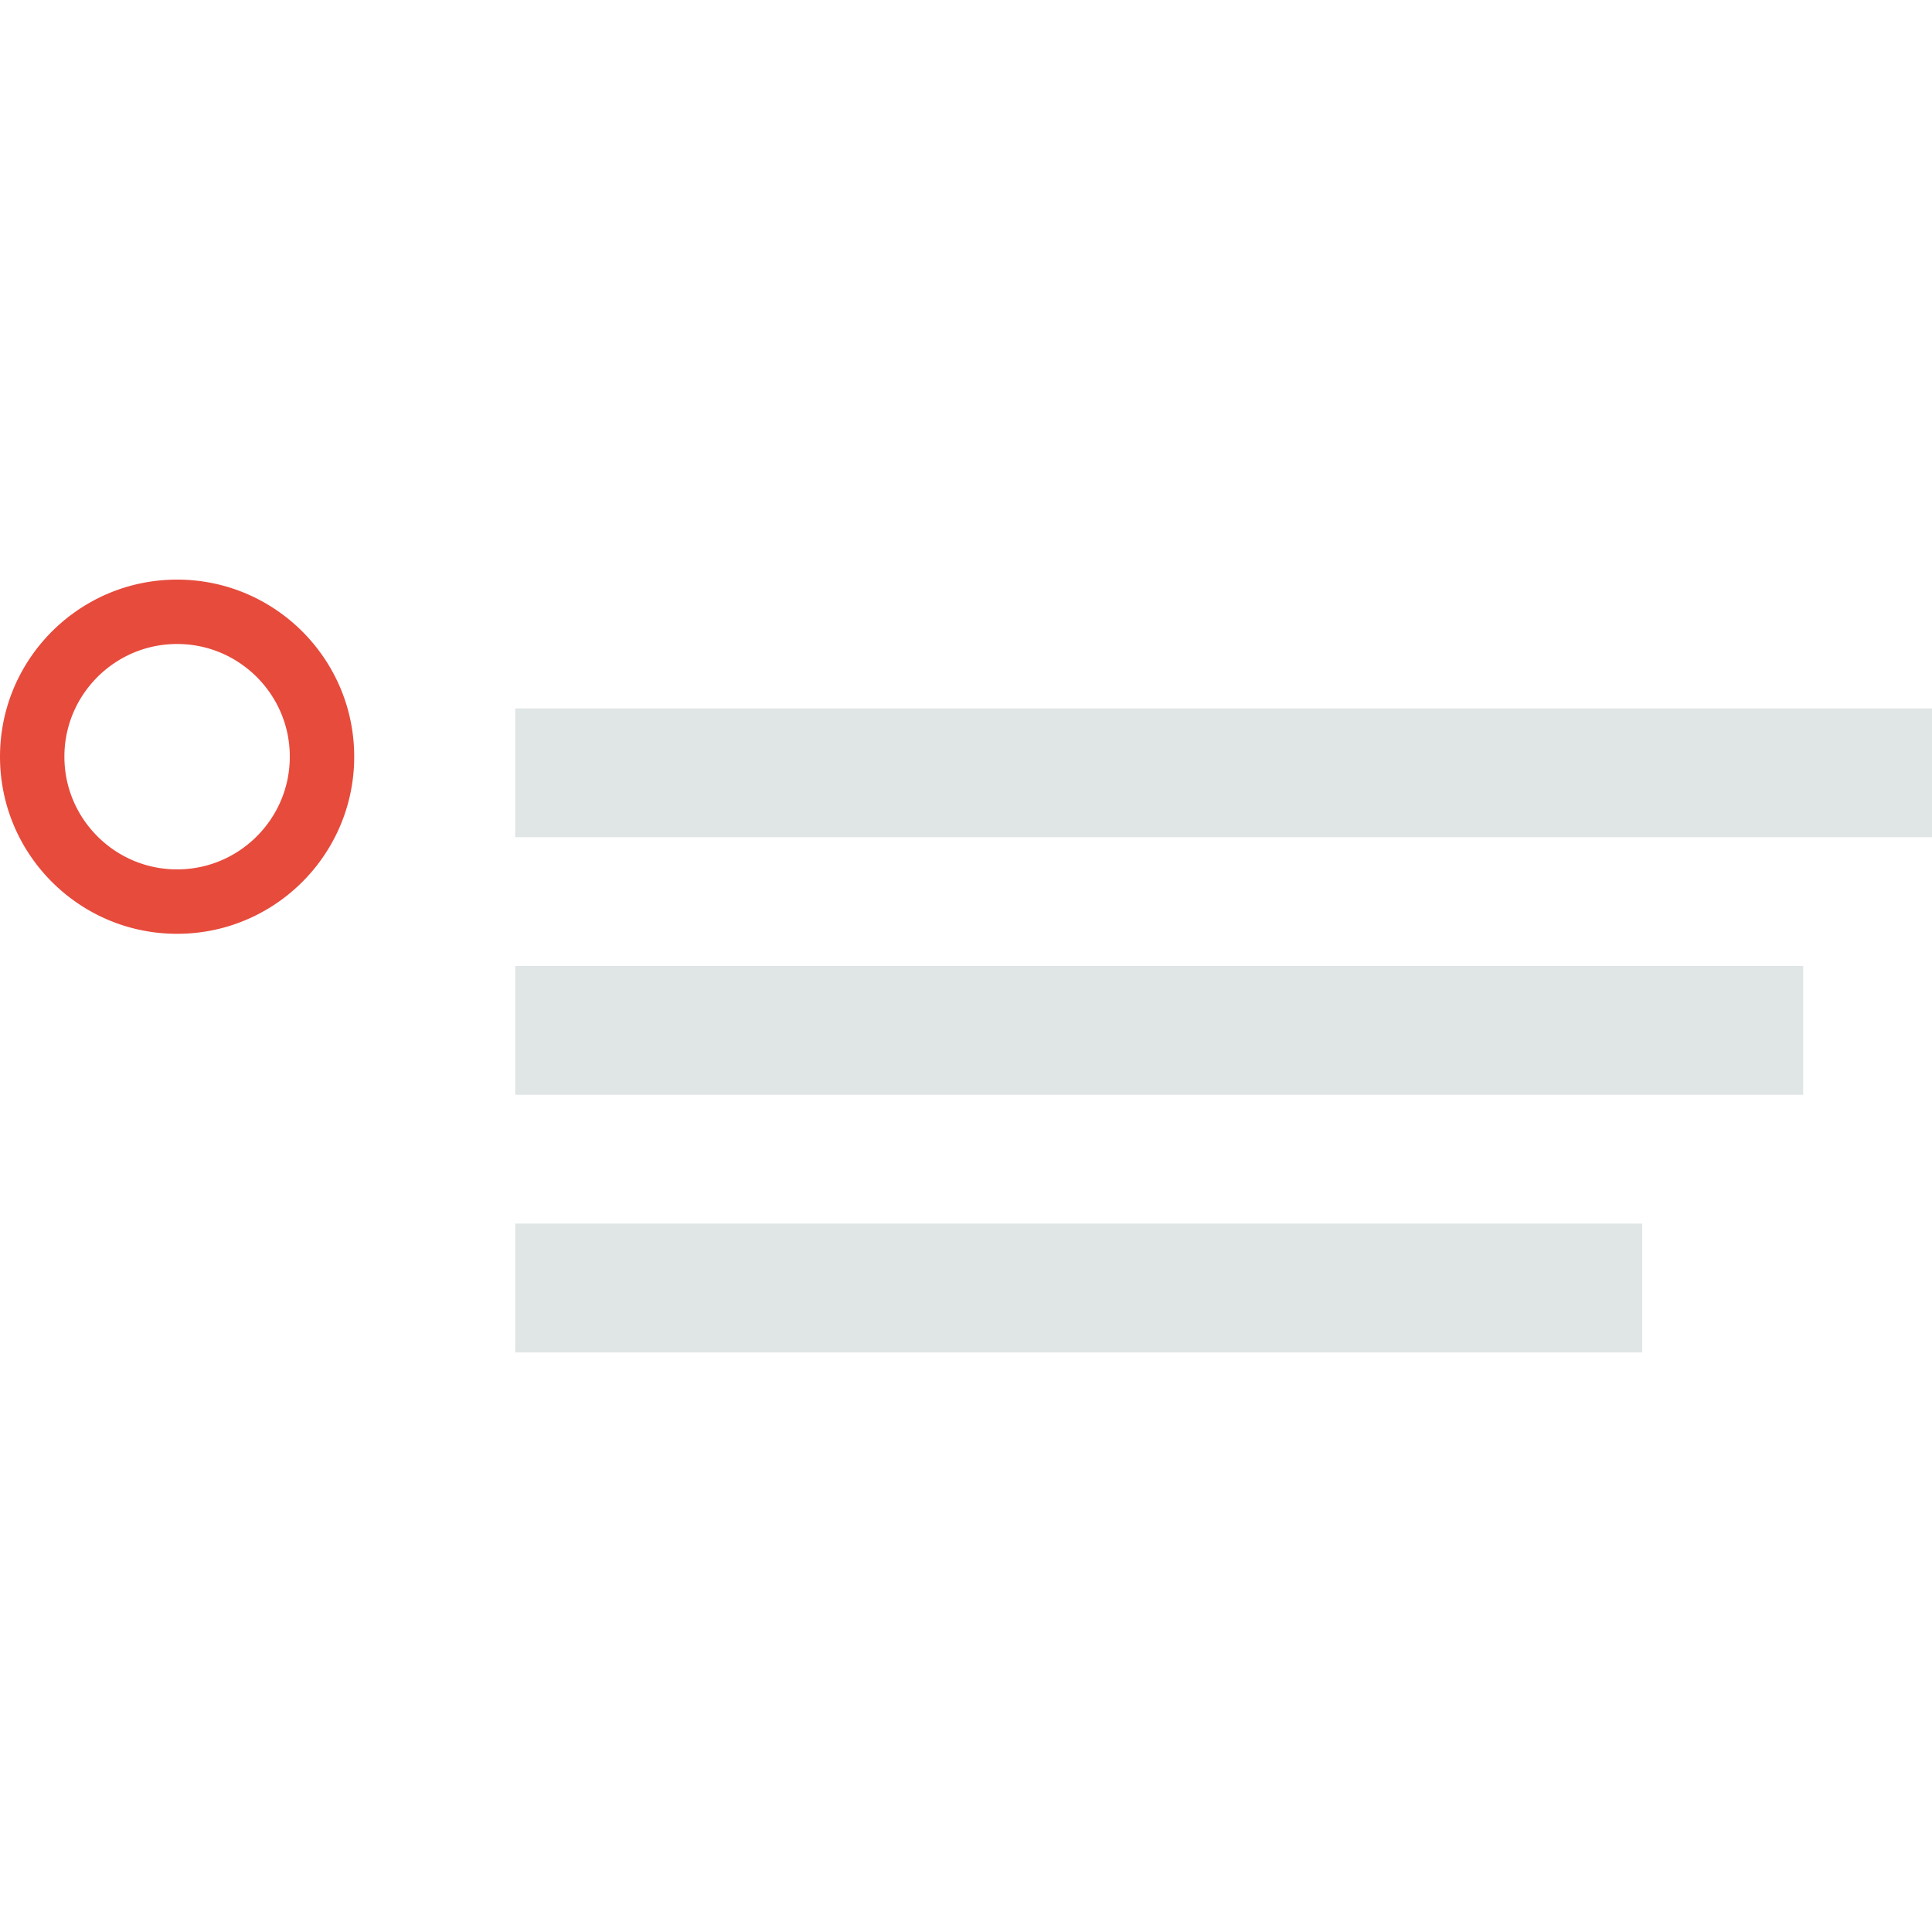 <svg clip-rule="evenodd" fill-rule="evenodd" stroke-linejoin="round" stroke-miterlimit="1.414" viewBox="0 0 120 120" xmlns="http://www.w3.org/2000/svg"><g fill="#e0e5e6"><path d="m32 76h70v8h-70z"/><path d="m32 60h80v8h-80z"/><path d="m32 44h88v8h-88z"/></g><path d="m11.142 36.001.142.003.141.004.141.006.14.008.14.01.139.012.139.013.138.015.138.016.137.019.137.02.136.022.136.023.135.025.135.027.134.028.133.03.133.031.132.034.131.034.131.037.13.037.13.04.128.041.128.042.128.044.127.046.126.047.125.049.124.05.124.051.123.053.122.054.122.056.12.057.12.059.119.06.118.062.117.062.117.065.116.065.114.067.114.068.113.07.112.071.111.072.11.074.11.075.108.076.107.077.107.079.105.079.105.081.103.083.102.083.102.085.1.086.099.087.099.088.097.089.096.091.095.092.094.092.092.094.092.095.091.096.089.097.088.099.087.099.086.1.085.102.083.102.083.103.081.105.079.105.079.107.077.107.076.108.075.11.074.11.072.111.071.112.07.113.068.114.067.114.065.116.065.117.062.117.062.118.06.119.059.12.057.12.056.122.054.122.053.123.051.124.05.124.049.125.047.126.046.127.044.128.042.128.041.128.04.13.037.13.037.131.034.131.034.132.031.133.03.133.028.134.027.135.025.135.023.136.022.136.02.137.019.137.016.138.015.138.013.139.012.139.01.14.008.14.006.141.004.141.003.142.001.142-.001.142-.003.142-.004.141-.006.141-.008.14-.01.14-.012.139-.013.139-.015.138-.016.138-.019.137-.02.137-.022.136-.023.136-.025.135-.027.135-.028.134-.03.133-.031.133-.034.132-.034.131-.037.131-.037.13-.04.13-.041.128-.042.128-.044.128-.046.127-.047.126-.049.125-.05.124-.051.124-.053.123-.054.122-.056.122-.057.12-.059.12-.06.119-.062.118-.062.117-.065.117-.065.116-.067.114-.068.114-.07.113-.071.112-.072.111-.074.11-.075.11-.076.108-.077.107-.079.107-.079.105-.081.105-.083.103-.083.102-.085.102-.086.1-.087.099-.088.099-.089.097-.091.096-.092.095-.092.094-.094.092-.095.092-.096.091-.097.089-.099.088-.099.087-.1.086-.102.085-.102.083-.103.083-.105.081-.105.079-.107.079-.107.077-.108.076-.11.075-.11.074-.111.072-.112.071-.113.07-.114.068-.114.067-.116.065-.117.065-.117.062-.118.062-.119.06-.12.059-.12.057-.122.056-.122.054-.123.053-.124.051-.124.05-.125.049-.126.047-.127.046-.128.044-.128.042-.128.041-.13.04-.13.037-.131.037-.131.034-.132.034-.133.031-.133.03-.134.028-.135.027-.135.025-.136.023-.136.022-.137.02-.137.019-.138.016-.138.015-.139.013-.139.012-.14.01-.14.008-.141.006-.141.004-.142.003-.142.001-.142-.001-.142-.003-.141-.004-.141-.006-.14-.008-.14-.01-.139-.012-.139-.013-.138-.015-.138-.016-.137-.019-.137-.02-.136-.022-.136-.023-.135-.025-.135-.027-.134-.028-.133-.03-.133-.031-.132-.034-.131-.034-.131-.037-.13-.037-.13-.04-.128-.041-.128-.042-.128-.044-.127-.046-.126-.047-.125-.049-.124-.05-.124-.051-.123-.053-.122-.054-.122-.056-.12-.057-.12-.059-.119-.06-.118-.062-.117-.062-.117-.065-.116-.065-.114-.067-.114-.068-.113-.07-.112-.071-.111-.072-.11-.074-.11-.075-.108-.076-.107-.077-.107-.079-.105-.079-.105-.081-.103-.083-.102-.083-.102-.085-.1-.086-.099-.087-.099-.088-.097-.089-.096-.091-.095-.092-.094-.092-.092-.094-.092-.095-.091-.096-.089-.097-.088-.099-.087-.099-.086-.1-.085-.102-.083-.102-.083-.103-.081-.105-.079-.105-.079-.107-.077-.107-.076-.108-.075-.11-.074-.11-.072-.111-.071-.112-.07-.113-.068-.114-.067-.114-.065-.116-.065-.117-.062-.117-.062-.118-.06-.119-.059-.12-.057-.12-.056-.122-.054-.122-.053-.123-.051-.124-.05-.124-.049-.125-.047-.126-.046-.127-.044-.128-.042-.128-.041-.128-.04-.13-.037-.13-.037-.131-.034-.131-.034-.132-.031-.133-.03-.133-.028-.134-.027-.135-.025-.135-.023-.136-.022-.136-.02-.137-.019-.137-.016-.138-.015-.138-.013-.139-.012-.139-.01-.14-.008-.14-.006-.141-.004-.141-.003-.142-.001-.142.001-.142.003-.142.004-.141.006-.141.008-.14.01-.14.012-.139.013-.139.015-.138.016-.138.019-.137.02-.137.022-.136.023-.136.025-.135.027-.135.028-.134.03-.133.031-.133.034-.132.034-.131.037-.131.037-.13.04-.13.041-.128.042-.128.044-.128.046-.127.047-.126.049-.125.05-.124.051-.124.053-.123.054-.122.056-.122.057-.12.059-.12.06-.119.062-.118.062-.117.065-.117.065-.116.067-.114.068-.114.07-.113.071-.112.072-.111.074-.11.075-.11.076-.108.077-.107.079-.107.079-.105.081-.105.083-.103.083-.102.085-.102.086-.1.087-.099.088-.099.089-.097.091-.096.092-.095.092-.094.094-.092.095-.092.096-.091.097-.089.099-.088.099-.087.1-.086.102-.085.102-.083.103-.083.105-.081.105-.079.107-.079.107-.077.108-.076.11-.075.11-.074.111-.072.112-.071.113-.07.114-.068.114-.067.116-.065.117-.065.117-.062.118-.062.119-.06.12-.059.12-.057.122-.056.122-.054.123-.053.124-.051.124-.05.125-.049.126-.047.127-.046.128-.044.128-.042.128-.041.13-.04.13-.037.131-.037.131-.034.132-.034.133-.031.133-.03.134-.028.135-.027.135-.025.136-.023.136-.022.137-.02.137-.019.138-.016.138-.015.139-.013.139-.012.14-.01.14-.008.141-.006.141-.004.142-.003.142-.001zm-.234 4-.091.001-.09.003-.089.004-.089.005-.092.007-.09.007-.086.008-.088.01-.087.01-.087.012-.088.013-.087.014-.086.015-.086.016-.087.017-.084.017-.082.019-.084.02-.086.022-.083.022-.081.022-.084.024-.083.026-.08.025-.08.027-.081.028-.082.029-.079.03-.079.03-.08.032-.079.033-.076.033-.078.034-.078.037-.076.036-.075.036-.076.039-.076.039-.074.04-.074.041-.075.042-.072.042-.072.043-.072.045-.071.045-.071.046-.07.047-.071.048-.069.049-.068.048-.067.05-.068.052-.066.051-.066.053-.066.053-.065.055-.065.055-.062.054-.062.056-.063.058-.062.058-.06.058-.061.06-.059.06-.058.06-.057.061-.058.063-.057.063-.055.063-.055.064-.054.065-.053.065-.053.067-.051.066-.052.068-.05.068-.049.067-.049.07-.047.07-.047.069-.046.072-.045.071-.045.072-.043.072-.043.073-.042.074-.04.073-.04.075-.039.076-.038.075-.037.076-.037.077-.035.076-.035.078-.033.079-.033.078-.032.079-.03.079-.03.079-.029.081-.028.081-.027.081-.026.082-.025.081-.024.082-.023.084-.022.084-.021.083-.02.083-.019.085-.018.085-.017.085-.015.086-.015.086-.014.086-.013.088-.011.087-.011.088-.01.088-.008.088-.007.089-.007.09-.005.089-.004.09-.003.091-.001.09-.001.092.001.092.001.09.003.091.004.09.005.089.007.09.007.089.008.088.01.088.011.088.011.087.013.088.014.086.015.086.015.086.017.085.018.085.019.085.02.083.021.083.022.084.023.084.024.082.025.081.026.082.027.081.028.081.029.08.03.08.03.079.032.079.033.079.033.078.035.077.036.078.036.076.036.075.039.077.039.075.04.074.041.075.041.073.043.073.043.072.045.072.045.071.046.072.047.069.047.07.049.07.05.068.049.067.052.068.052.067.051.065.054.065.054.066.055.064.056.064.056.062.057.062.058.062.059.061.058.059.06.059.061.059.062.058.063.058.062.056.062.054.065.055.066.056.065.053.066.052.066.051.067.051.068.051.069.049.07.049.067.046.07.047.073.047.071.045.072.045.073.044.073.042.073.041.074.041.074.04.076.039.074.038.077.037.078.037.075.035.077.034.08.035.077.032.078.031.081.031.081.031.08.028.079.028.082.027.082.026.081.025.082.024.085.023.083.022.082.021.085.02.085.019.084.018.085.017.086.015.086.015.085.014.088.013.089.012.087.01.088.01.088.008.09.007.088.007.089.005.091.004.092.003.089.001.092.001.092-.001.089-.001.092-.003.091-.004.089-.005.088-.007.09-.007.088-.008.088-.01.087-.01.089-.012.088-.013.085-.014.086-.015.086-.015.085-.017.084-.018.085-.019.085-.02.082-.021.084-.022.084-.023.082-.024.081-.025.082-.026.082-.027.079-.028.08-.028.081-.031.081-.031.078-.031.077-.032.08-.035.077-.034.075-.035.078-.037.077-.037.074-.038.076-.039.074-.04.074-.041.073-.041.073-.042.073-.044.072-.045.071-.045.073-.047.069-.046.068-.047.07-.049.069-.049.068-.051.067-.051.067-.051.065-.052.065-.053.066-.056.065-.055.062-.054.063-.057.062-.057.061-.058.062-.059.06-.059.058-.059.059-.061.058-.062.057-.062.056-.062.056-.064.055-.064.055-.066.053-.065.051-.065.052-.067.052-.068.049-.067.05-.068.049-.07.047-.069.047-.07.046-.072.045-.071.045-.072.043-.072.042-.073.042-.073.041-.075.04-.074.039-.075.038-.076.037-.076.037-.076.035-.078.035-.077.033-.078.033-.079.032-.078.03-.08.03-.08.029-.08.028-.08.027-.082.026-.082.025-.082.024-.082.023-.082.022-.084.021-.084.02-.083.019-.085.018-.085.017-.085.015-.086.015-.086.014-.087.013-.087.011-.087.011-.087.01-.089.008-.088.007-.089.007-.089.005-.09.004-.09.003-.091.001-.091.001-.091-.001-.091-.001-.091-.003-.091-.004-.09-.005-.09-.007-.089-.007-.089-.008-.088-.01-.089-.011-.087-.011-.087-.013-.087-.014-.087-.015-.086-.015-.086-.017-.085-.018-.085-.019-.085-.02-.083-.021-.084-.022-.083-.023-.083-.024-.082-.025-.082-.026-.083-.027-.08-.028-.081-.029-.08-.03-.08-.03-.08-.032-.078-.033-.078-.033-.079-.035-.078-.035-.076-.037-.077-.037-.076-.038-.075-.039-.076-.04-.075-.04-.073-.043-.074-.042-.073-.043-.072-.045-.072-.045-.071-.046-.072-.047-.07-.047-.069-.049-.07-.049-.067-.05-.068-.052-.068-.051-.066-.053-.067-.053-.065-.054-.065-.055-.064-.055-.063-.057-.063-.058-.063-.057-.061-.058-.06-.059-.06-.061-.06-.061-.058-.061-.058-.062-.057-.063-.057-.062-.054-.065-.055-.065-.055-.066-.054-.065-.052-.067-.051-.068-.052-.067-.05-.068-.048-.069-.049-.071-.048-.07-.047-.071-.046-.071-.045-.072-.045-.072-.043-.072-.042-.075-.042-.074-.041-.074-.04-.076-.039-.076-.039-.075-.036-.076-.037-.078-.036-.078-.034-.076-.033-.079-.033-.08-.032-.079-.03-.079-.03-.082-.029-.081-.028-.08-.027-.08-.025-.083-.026-.084-.024-.081-.022-.083-.022-.086-.022-.085-.02-.081-.019-.084-.017-.087-.017-.086-.016-.086-.015-.087-.014-.088-.013-.087-.012-.087-.01-.088-.01-.086-.008-.09-.007-.092-.007-.089-.005-.089-.004-.09-.003-.091-.001-.092-.001-.092.001z" fill="#e74b3c"/></svg>